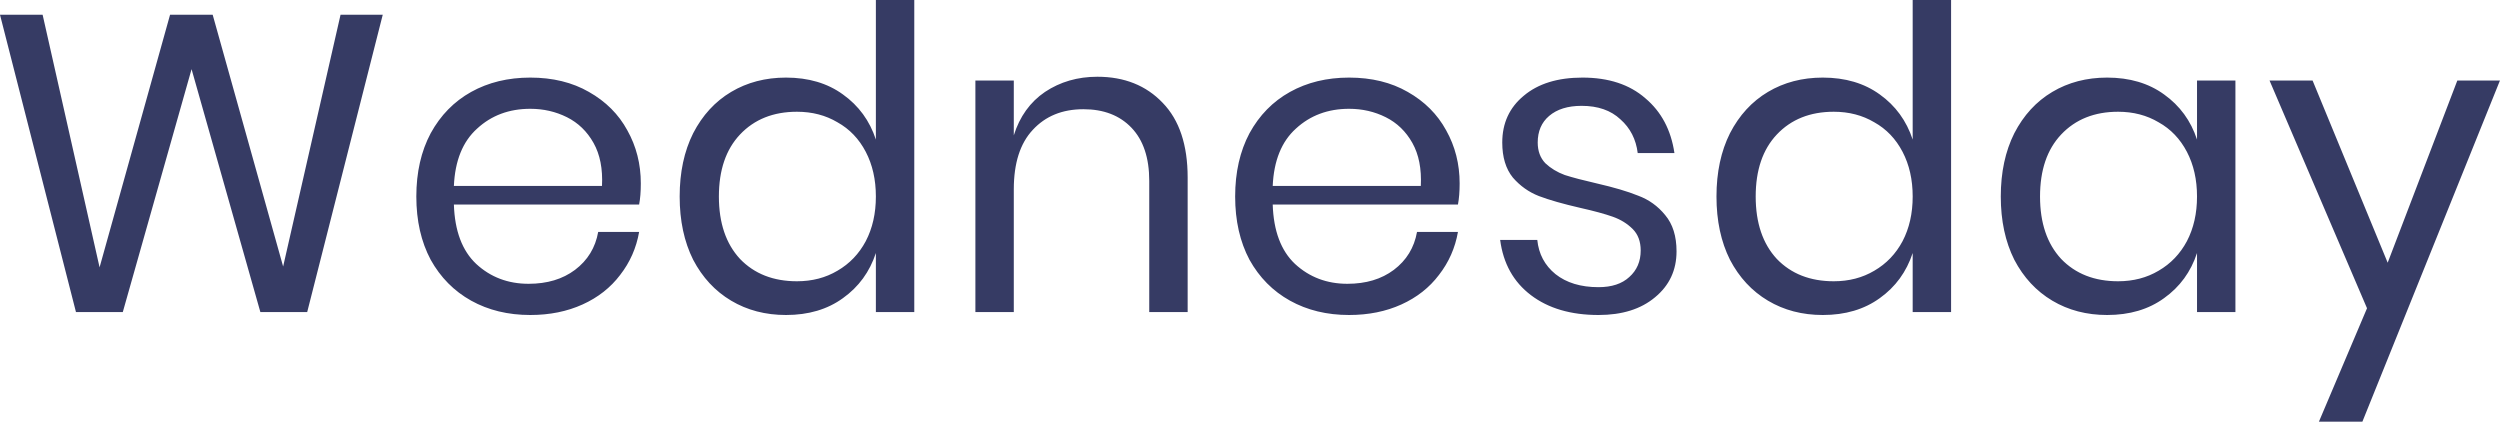 <svg width="83" height="14" viewBox="0 0 83 14" fill="none" xmlns="http://www.w3.org/2000/svg">
<path d="M12.707 0.49L10.199 10.36H8.644L6.36 2.296L4.077 10.36H2.522L0 0.49L1.415 0.49L3.306 8.876L5.646 0.49L7.061 0.49L9.4 8.848L11.306 0.49H12.707ZM21.275 6.09C21.275 6.361 21.257 6.594 21.219 6.79L15.069 6.79C15.097 7.667 15.345 8.325 15.812 8.764C16.288 9.203 16.867 9.422 17.549 9.422C18.165 9.422 18.679 9.268 19.09 8.96C19.51 8.643 19.767 8.223 19.86 7.7H21.219C21.126 8.232 20.916 8.708 20.589 9.128C20.271 9.548 19.856 9.875 19.342 10.108C18.828 10.341 18.249 10.458 17.605 10.458C16.867 10.458 16.213 10.299 15.643 9.982C15.074 9.665 14.626 9.212 14.299 8.624C13.981 8.027 13.822 7.327 13.822 6.524C13.822 5.721 13.981 5.021 14.299 4.424C14.626 3.827 15.074 3.369 15.643 3.052C16.213 2.735 16.867 2.576 17.605 2.576C18.352 2.576 19.001 2.735 19.552 3.052C20.113 3.369 20.538 3.794 20.827 4.326C21.126 4.858 21.275 5.446 21.275 6.09ZM19.986 6.174C20.015 5.605 19.921 5.129 19.706 4.746C19.491 4.363 19.197 4.079 18.824 3.892C18.45 3.705 18.044 3.612 17.605 3.612C16.904 3.612 16.316 3.831 15.84 4.27C15.363 4.699 15.106 5.334 15.069 6.174L19.986 6.174ZM26.095 2.576C26.842 2.576 27.473 2.763 27.986 3.136C28.509 3.509 28.874 4.009 29.079 4.634V0L30.354 0V10.36H29.079V8.4C28.874 9.025 28.509 9.525 27.986 9.898C27.473 10.271 26.842 10.458 26.095 10.458C25.413 10.458 24.806 10.299 24.274 9.982C23.741 9.665 23.321 9.212 23.013 8.624C22.714 8.027 22.565 7.327 22.565 6.524C22.565 5.721 22.714 5.021 23.013 4.424C23.321 3.827 23.741 3.369 24.274 3.052C24.806 2.735 25.413 2.576 26.095 2.576ZM26.459 3.71C25.675 3.71 25.044 3.962 24.568 4.466C24.101 4.961 23.867 5.647 23.867 6.524C23.867 7.401 24.101 8.092 24.568 8.596C25.044 9.091 25.675 9.338 26.459 9.338C26.964 9.338 27.412 9.221 27.804 8.988C28.206 8.755 28.519 8.428 28.743 8.008C28.967 7.579 29.079 7.084 29.079 6.524C29.079 5.964 28.967 5.469 28.743 5.04C28.519 4.611 28.206 4.284 27.804 4.06C27.412 3.827 26.964 3.71 26.459 3.71ZM36.432 2.548C37.328 2.548 38.052 2.837 38.603 3.416C39.154 3.985 39.43 4.811 39.43 5.894V10.36H38.155V6.006C38.155 5.241 37.959 4.653 37.566 4.242C37.174 3.831 36.642 3.626 35.969 3.626C35.269 3.626 34.709 3.855 34.288 4.312C33.868 4.76 33.658 5.418 33.658 6.286V10.36H32.383V2.674H33.658V4.494C33.854 3.869 34.2 3.388 34.694 3.052C35.199 2.716 35.778 2.548 36.432 2.548ZM48.46 6.09C48.46 6.361 48.441 6.594 48.404 6.79L42.254 6.79C42.282 7.667 42.529 8.325 42.996 8.764C43.473 9.203 44.052 9.422 44.733 9.422C45.35 9.422 45.864 9.268 46.275 8.96C46.695 8.643 46.952 8.223 47.045 7.7L48.404 7.7C48.311 8.232 48.1 8.708 47.773 9.128C47.456 9.548 47.04 9.875 46.527 10.108C46.013 10.341 45.434 10.458 44.789 10.458C44.052 10.458 43.398 10.299 42.828 9.982C42.258 9.665 41.81 9.212 41.483 8.624C41.166 8.027 41.007 7.327 41.007 6.524C41.007 5.721 41.166 5.021 41.483 4.424C41.81 3.827 42.258 3.369 42.828 3.052C43.398 2.735 44.052 2.576 44.789 2.576C45.537 2.576 46.186 2.735 46.737 3.052C47.297 3.369 47.722 3.794 48.012 4.326C48.311 4.858 48.46 5.446 48.46 6.09ZM47.171 6.174C47.199 5.605 47.106 5.129 46.891 4.746C46.676 4.363 46.382 4.079 46.008 3.892C45.635 3.705 45.228 3.612 44.789 3.612C44.089 3.612 43.501 3.831 43.024 4.27C42.548 4.699 42.291 5.334 42.254 6.174H47.171ZM52.537 2.576C53.406 2.576 54.102 2.805 54.625 3.262C55.157 3.71 55.479 4.317 55.591 5.082H54.372C54.316 4.625 54.125 4.251 53.798 3.962C53.48 3.663 53.051 3.514 52.509 3.514C52.051 3.514 51.692 3.626 51.43 3.85C51.178 4.065 51.052 4.359 51.052 4.732C51.052 5.012 51.136 5.241 51.304 5.418C51.482 5.586 51.697 5.717 51.949 5.81C52.21 5.894 52.565 5.987 53.014 6.09C53.583 6.221 54.041 6.356 54.386 6.496C54.741 6.627 55.04 6.841 55.283 7.14C55.535 7.439 55.661 7.84 55.661 8.344C55.661 8.969 55.423 9.478 54.947 9.87C54.48 10.262 53.854 10.458 53.07 10.458C52.154 10.458 51.407 10.239 50.828 9.8C50.249 9.361 49.908 8.75 49.805 7.966H51.038C51.085 8.433 51.286 8.811 51.641 9.1C52.005 9.389 52.481 9.534 53.07 9.534C53.508 9.534 53.849 9.422 54.092 9.198C54.344 8.974 54.471 8.68 54.471 8.316C54.471 8.017 54.382 7.779 54.204 7.602C54.027 7.425 53.807 7.289 53.546 7.196C53.284 7.103 52.925 7.005 52.467 6.902C51.897 6.771 51.44 6.641 51.094 6.51C50.758 6.379 50.468 6.174 50.226 5.894C49.992 5.605 49.875 5.217 49.875 4.732C49.875 4.088 50.114 3.57 50.59 3.178C51.066 2.777 51.715 2.576 52.537 2.576ZM60.517 2.576C61.264 2.576 61.894 2.763 62.409 3.136C62.931 3.509 63.295 4.009 63.501 4.634V0L64.776 0V10.36H63.501V8.4C63.295 9.025 62.931 9.525 62.409 9.898C61.894 10.271 61.264 10.458 60.517 10.458C59.835 10.458 59.228 10.299 58.696 9.982C58.163 9.665 57.743 9.212 57.435 8.624C57.136 8.027 56.987 7.327 56.987 6.524C56.987 5.721 57.136 5.021 57.435 4.424C57.743 3.827 58.163 3.369 58.696 3.052C59.228 2.735 59.835 2.576 60.517 2.576ZM60.881 3.71C60.097 3.71 59.466 3.962 58.99 4.466C58.523 4.961 58.289 5.647 58.289 6.524C58.289 7.401 58.523 8.092 58.99 8.596C59.466 9.091 60.097 9.338 60.881 9.338C61.386 9.338 61.834 9.221 62.227 8.988C62.628 8.755 62.941 8.428 63.165 8.008C63.389 7.579 63.501 7.084 63.501 6.524C63.501 5.964 63.389 5.469 63.165 5.04C62.941 4.611 62.628 4.284 62.227 4.06C61.834 3.827 61.386 3.71 60.881 3.71ZM69.957 2.576C70.704 2.576 71.335 2.763 71.848 3.136C72.371 3.509 72.736 4.009 72.941 4.634V2.674H74.216V10.36H72.941V8.4C72.736 9.025 72.371 9.525 71.848 9.898C71.335 10.271 70.704 10.458 69.957 10.458C69.275 10.458 68.668 10.299 68.136 9.982C67.603 9.665 67.183 9.212 66.875 8.624C66.576 8.027 66.426 7.327 66.426 6.524C66.426 5.721 66.576 5.021 66.875 4.424C67.183 3.827 67.603 3.369 68.136 3.052C68.668 2.735 69.275 2.576 69.957 2.576ZM70.321 3.71C69.537 3.71 68.906 3.962 68.43 4.466C67.963 4.961 67.729 5.647 67.729 6.524C67.729 7.401 67.963 8.092 68.43 8.596C68.906 9.091 69.537 9.338 70.321 9.338C70.825 9.338 71.274 9.221 71.666 8.988C72.068 8.755 72.38 8.428 72.605 8.008C72.829 7.579 72.941 7.084 72.941 6.524C72.941 5.964 72.829 5.469 72.605 5.04C72.38 4.611 72.068 4.284 71.666 4.06C71.274 3.827 70.825 3.71 70.321 3.71ZM76.778 2.674L79.271 8.722L81.583 2.674H82.998L78.431 14H76.988L78.585 10.234L75.349 2.674H76.778Z" fill="#363B64"/>
</svg>
